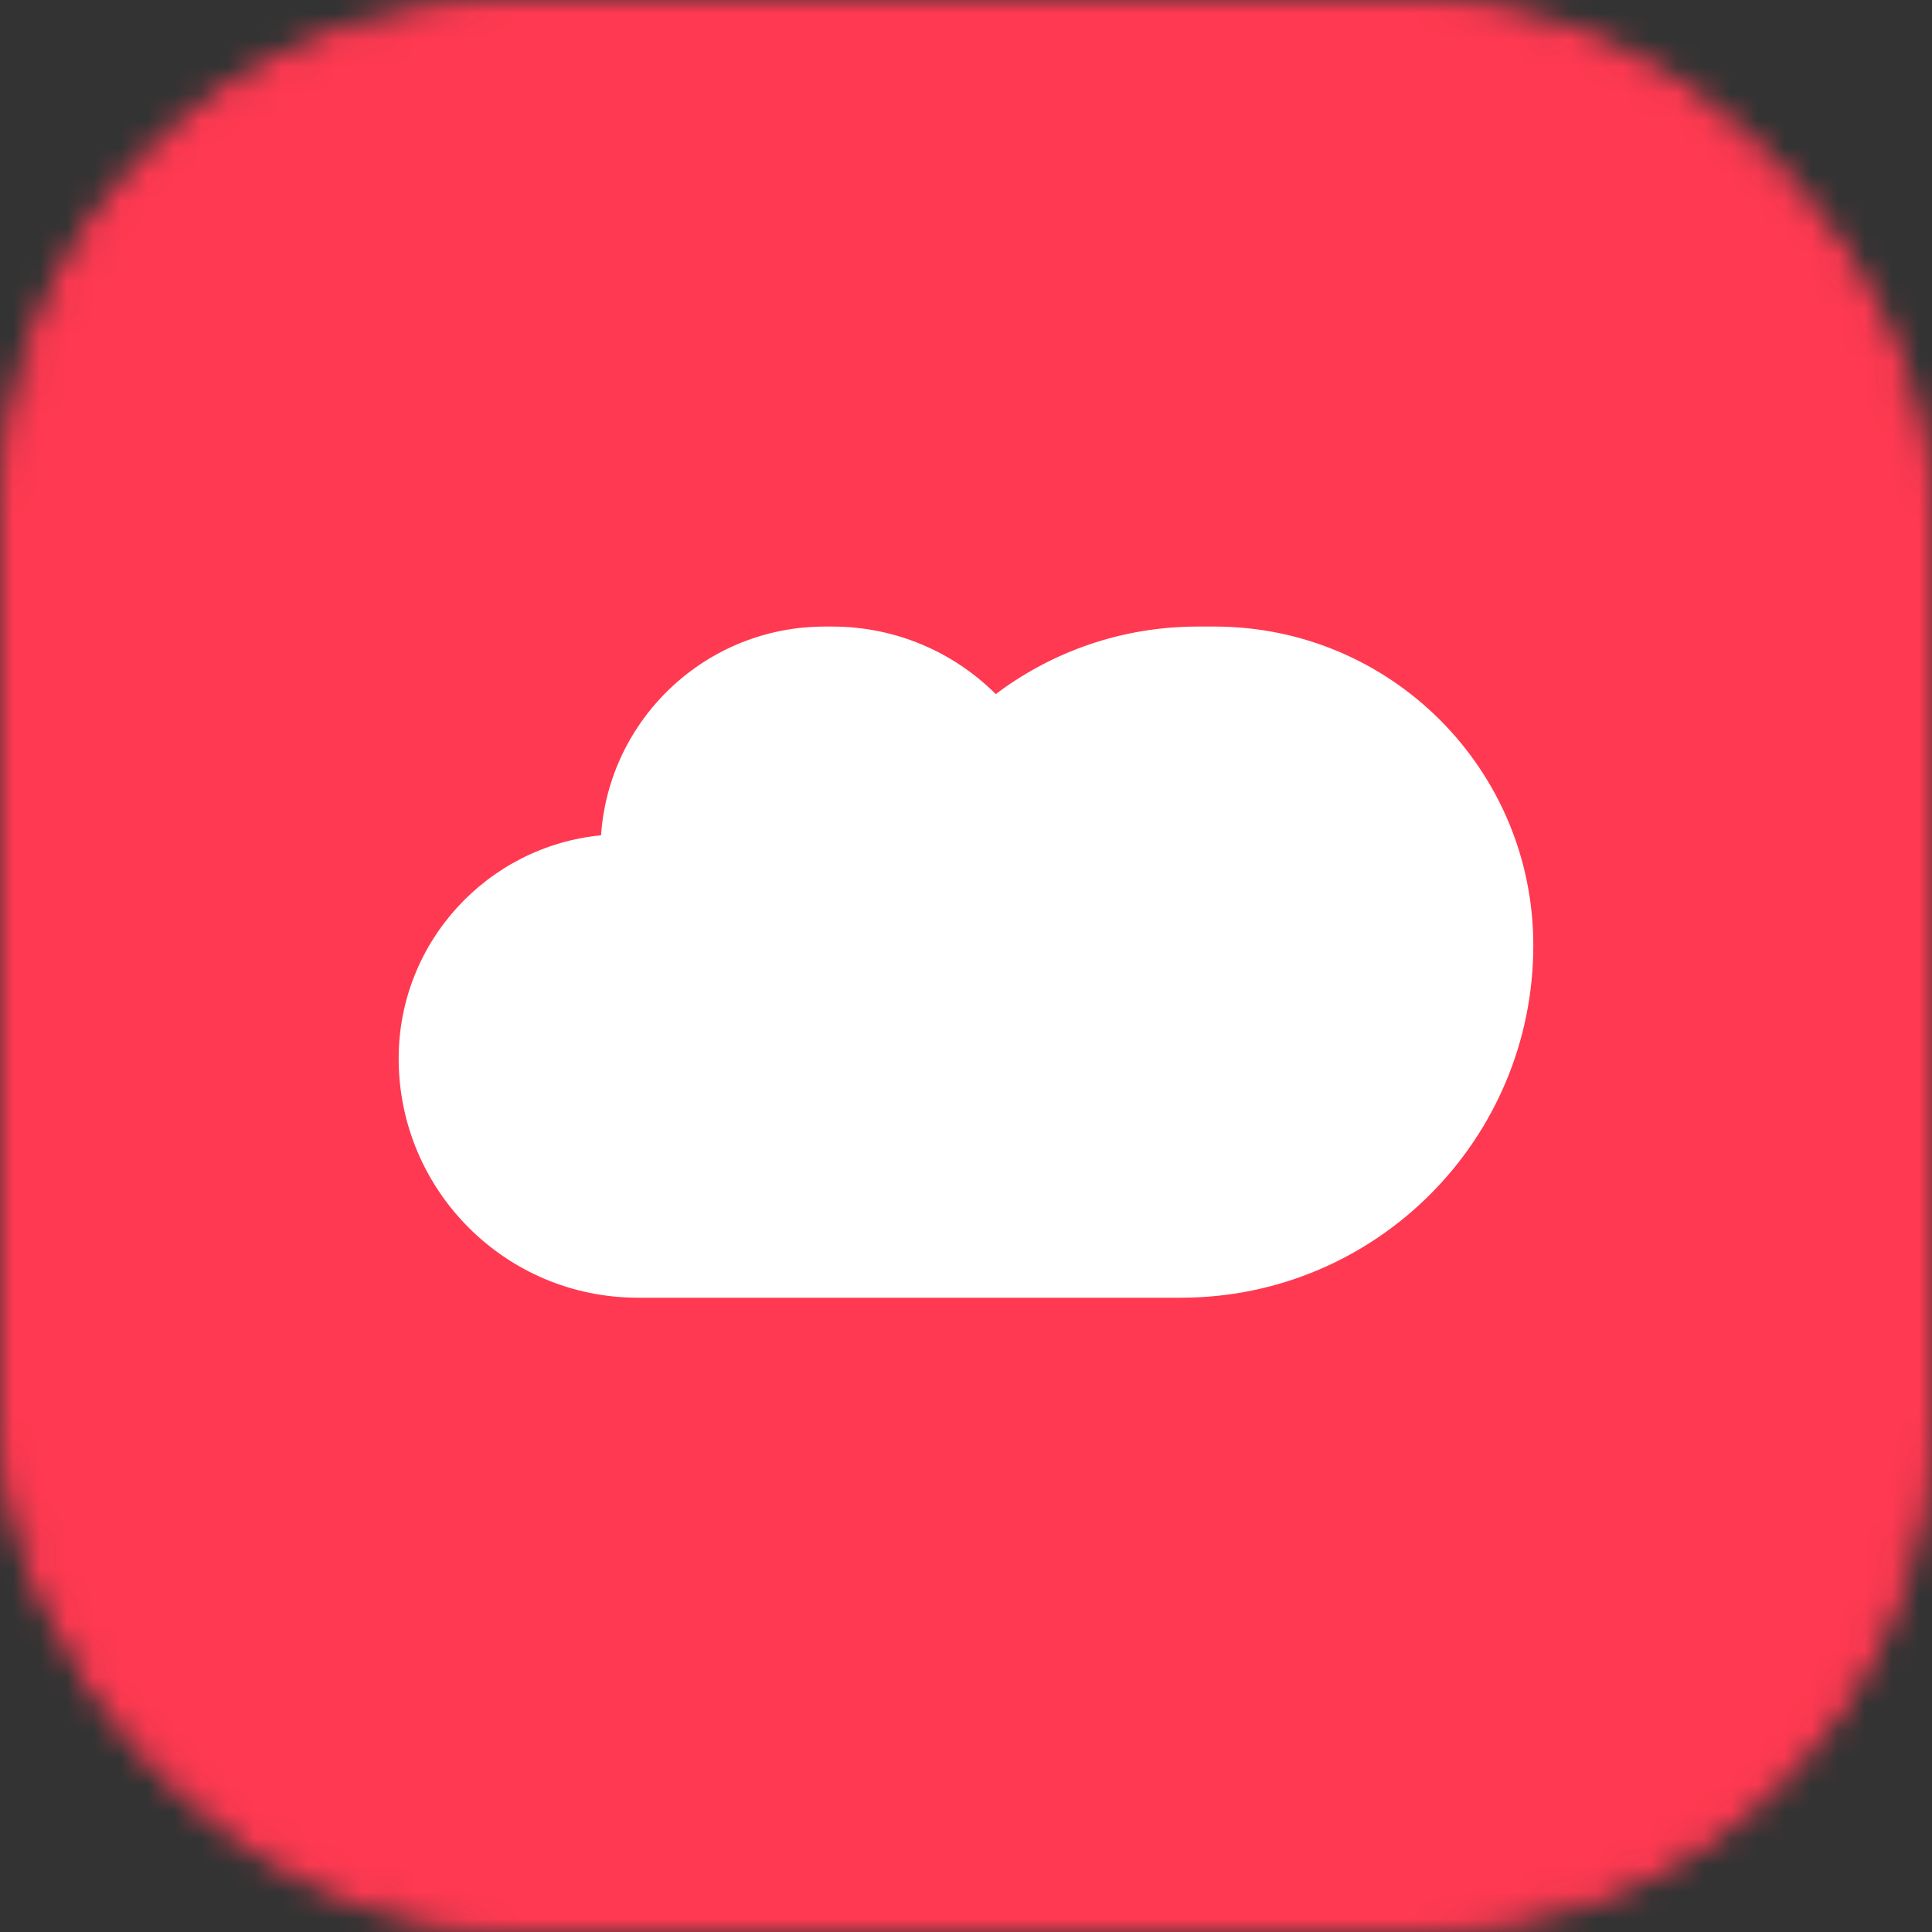 <svg width="72" height="72" viewBox="0 0 72 72" fill="none" xmlns="http://www.w3.org/2000/svg">
<rect x="0" y="0" width="72" height="72" fill="#333333" stroke="none"/>
<mask id="mask0_2315_2649" style="mask-type:alpha" maskUnits="userSpaceOnUse" x="0" y="0" width="72" height="72">
<rect x="0.5" y="0.5" width="71" height="71" rx="18.5" fill="#009EFF" stroke="#F4F5FA"/>
</mask>
<g mask="url(#mask0_2315_2649)">
<rect width="136" height="90" transform="matrix(-1 0 0 1 108 -12)" fill="#FF3951"/>
<path fill-rule="evenodd" clip-rule="evenodd" d="M32.13 48.362V48.362H23.77C18.848 48.362 14.857 44.372 14.857 39.45C14.857 35.109 18.166 31.54 22.399 31.129C22.697 26.783 26.317 23.35 30.739 23.35H31.015C33.394 23.35 35.548 24.311 37.11 25.867C39.204 24.287 41.81 23.35 44.636 23.35H45.264C51.824 23.35 57.142 28.668 57.142 35.228C57.142 42.481 51.262 48.362 44.008 48.362H32.13Z" fill="white"/>
</g>
</svg>
